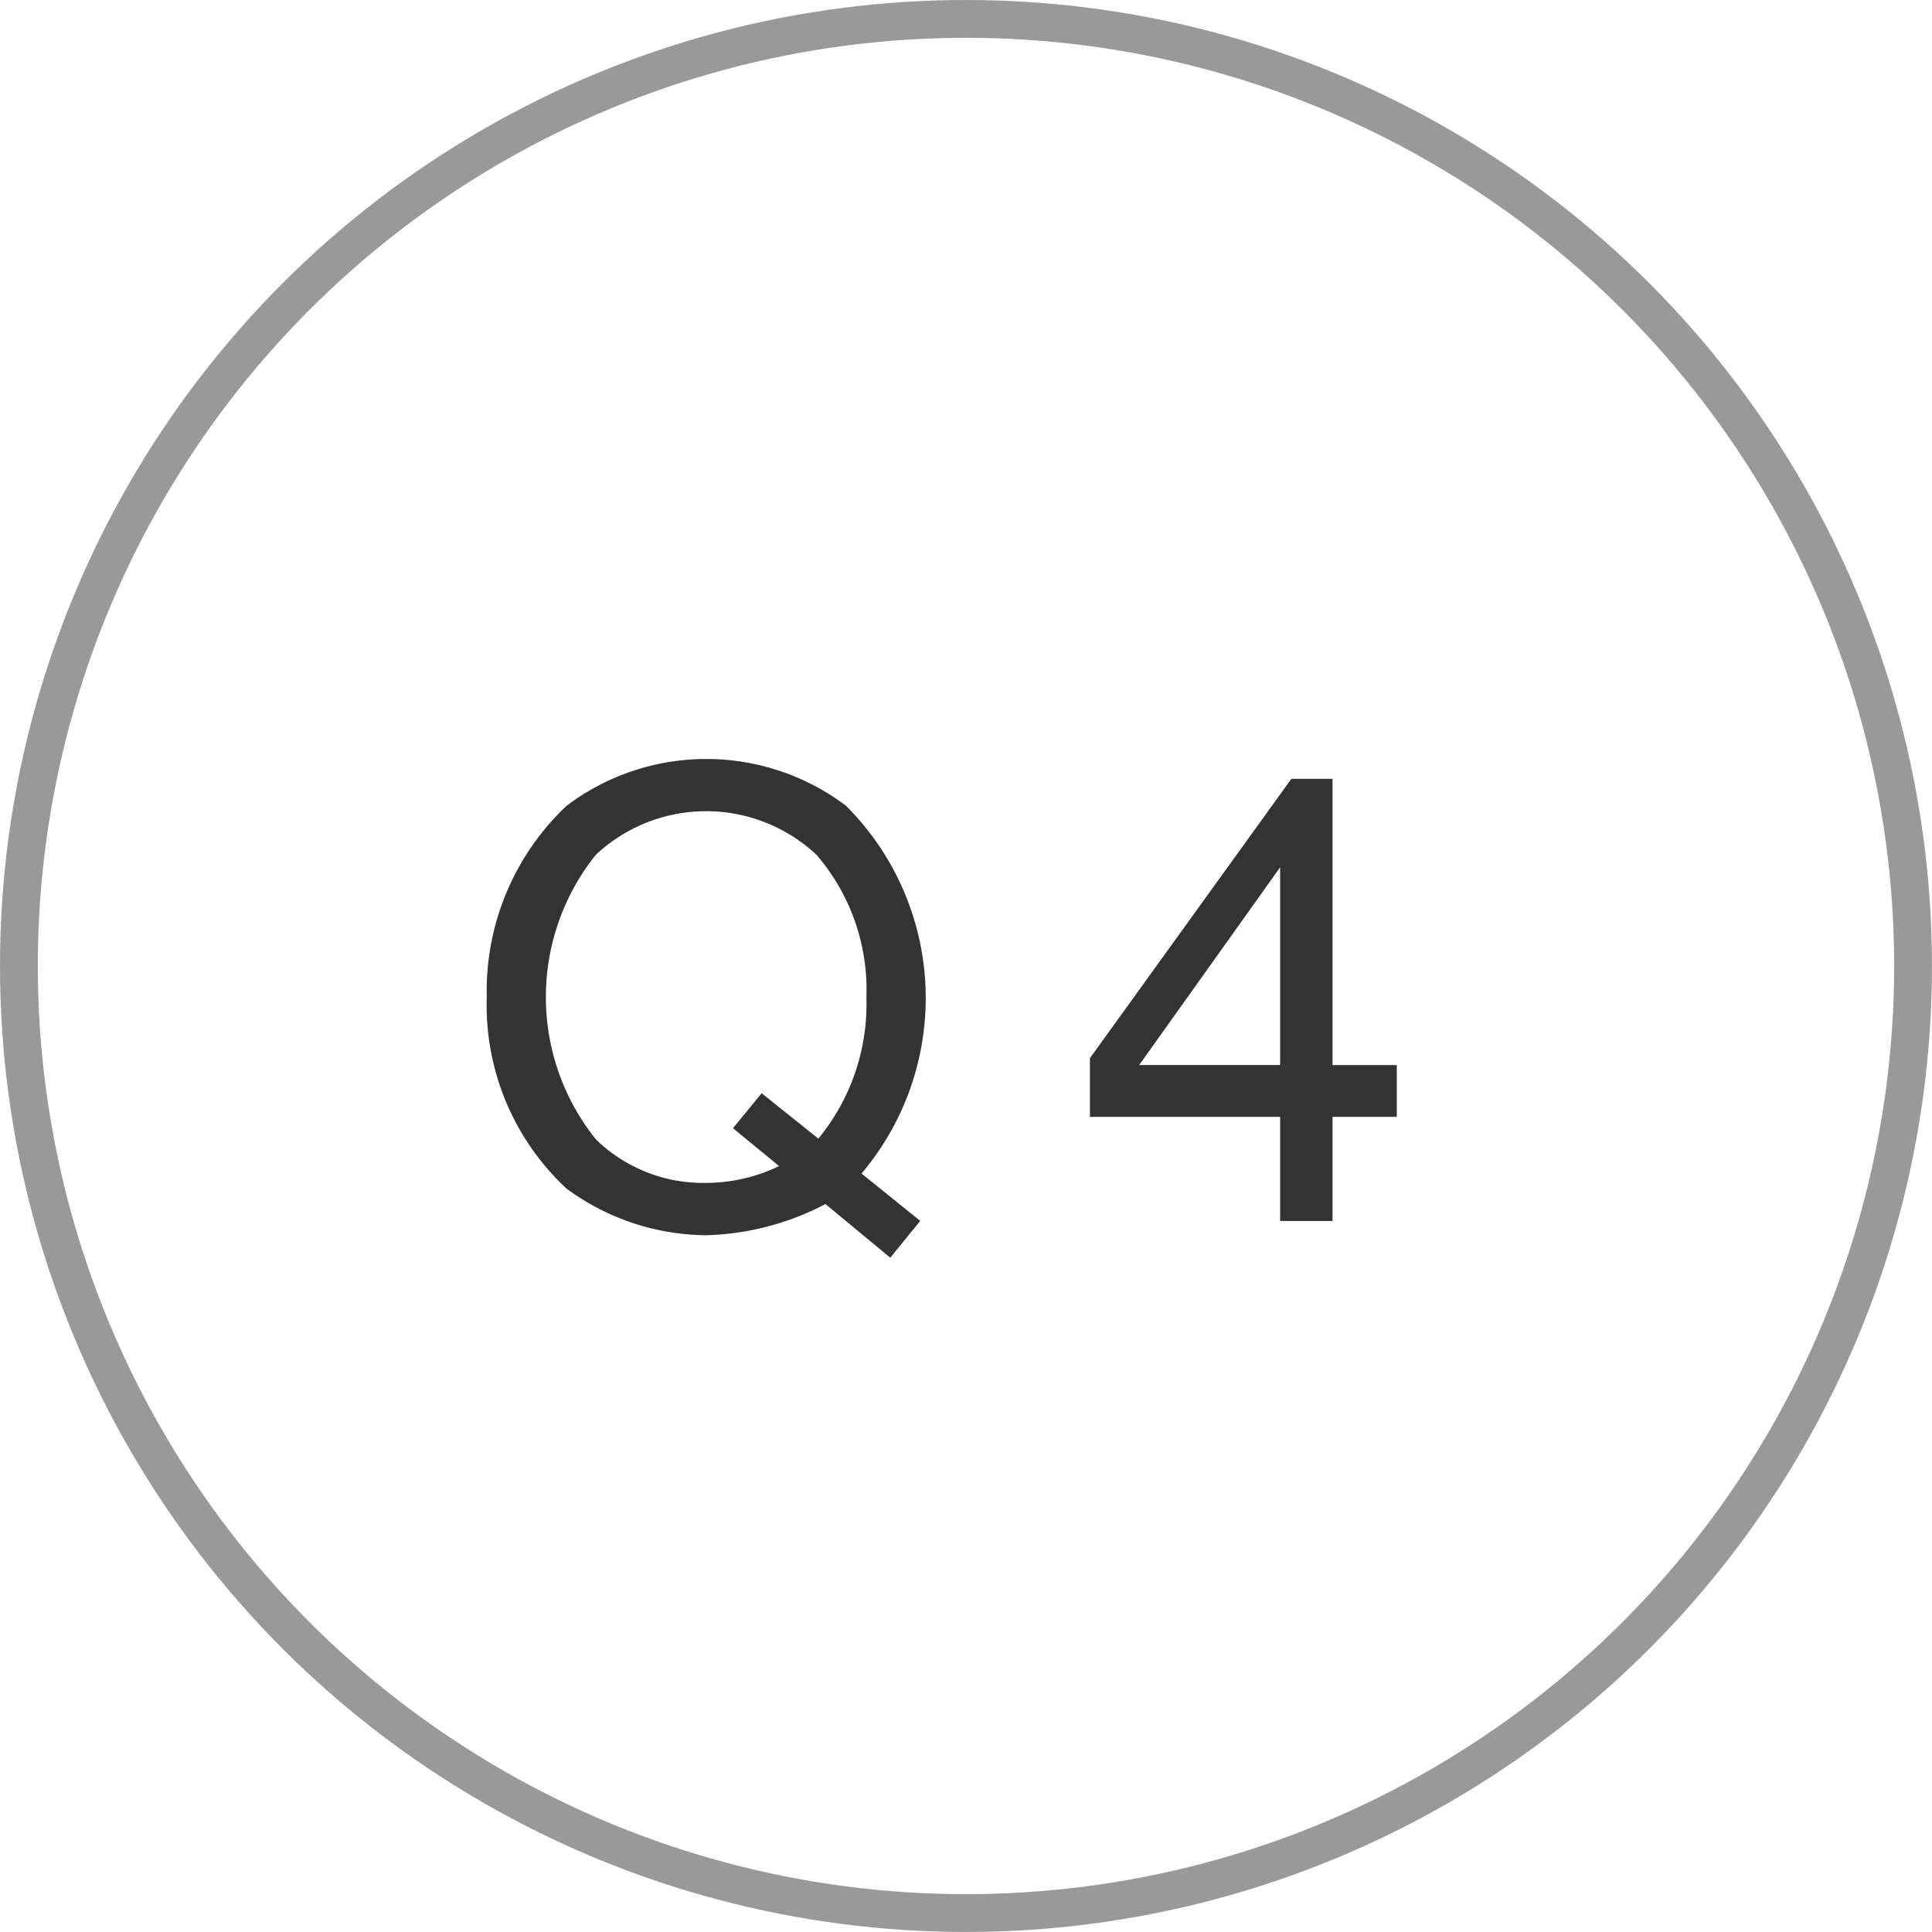 <svg xmlns="http://www.w3.org/2000/svg" width="51.101" height="51.101" viewBox="0 0 51.101 51.101">
  <g id="ochart_q_4" transform="translate(0.5 0.5)">
    <circle id="楕円形_4" data-name="楕円形 4" cx="25.05" cy="25.05" r="25.05" fill="none" stroke="#999" stroke-miterlimit="10" stroke-width="1"/>
    <g id="グループ_11" data-name="グループ 11" transform="translate(-449.713 -116.76)">
      <g id="グループ_10" data-name="グループ 10">
        <path id="パス_21" data-name="パス 21" d="M473.553,148.552l-.792.974-1.715-1.419a7.2,7.2,0,0,1-3.151.825A6.307,6.307,0,0,1,464.2,147.7a6.617,6.617,0,0,1-2.112-5.064,6.732,6.732,0,0,1,2.112-5.064,6.136,6.136,0,0,1,7.389,0A7.189,7.189,0,0,1,472,147.3ZM468.6,146.1l.759-.924,1.5,1.2a5.6,5.6,0,0,0,1.27-3.744,5.46,5.46,0,0,0-1.319-3.761,4.267,4.267,0,0,0-5.839,0,6.018,6.018,0,0,0,0,7.522,4.058,4.058,0,0,0,2.919,1.154,4.444,4.444,0,0,0,1.93-.445Z" fill="#333"/>
        <path id="パス_22" data-name="パス 22" d="M478.041,145.8v-1.551l5.328-7.389h1.089v7.571h1.7V145.8h-1.7v2.754h-1.386V145.8Zm5.031-6.6-3.727,5.229h3.727Z" fill="#333"/>
      </g>
    </g>
  </g>
</svg>
